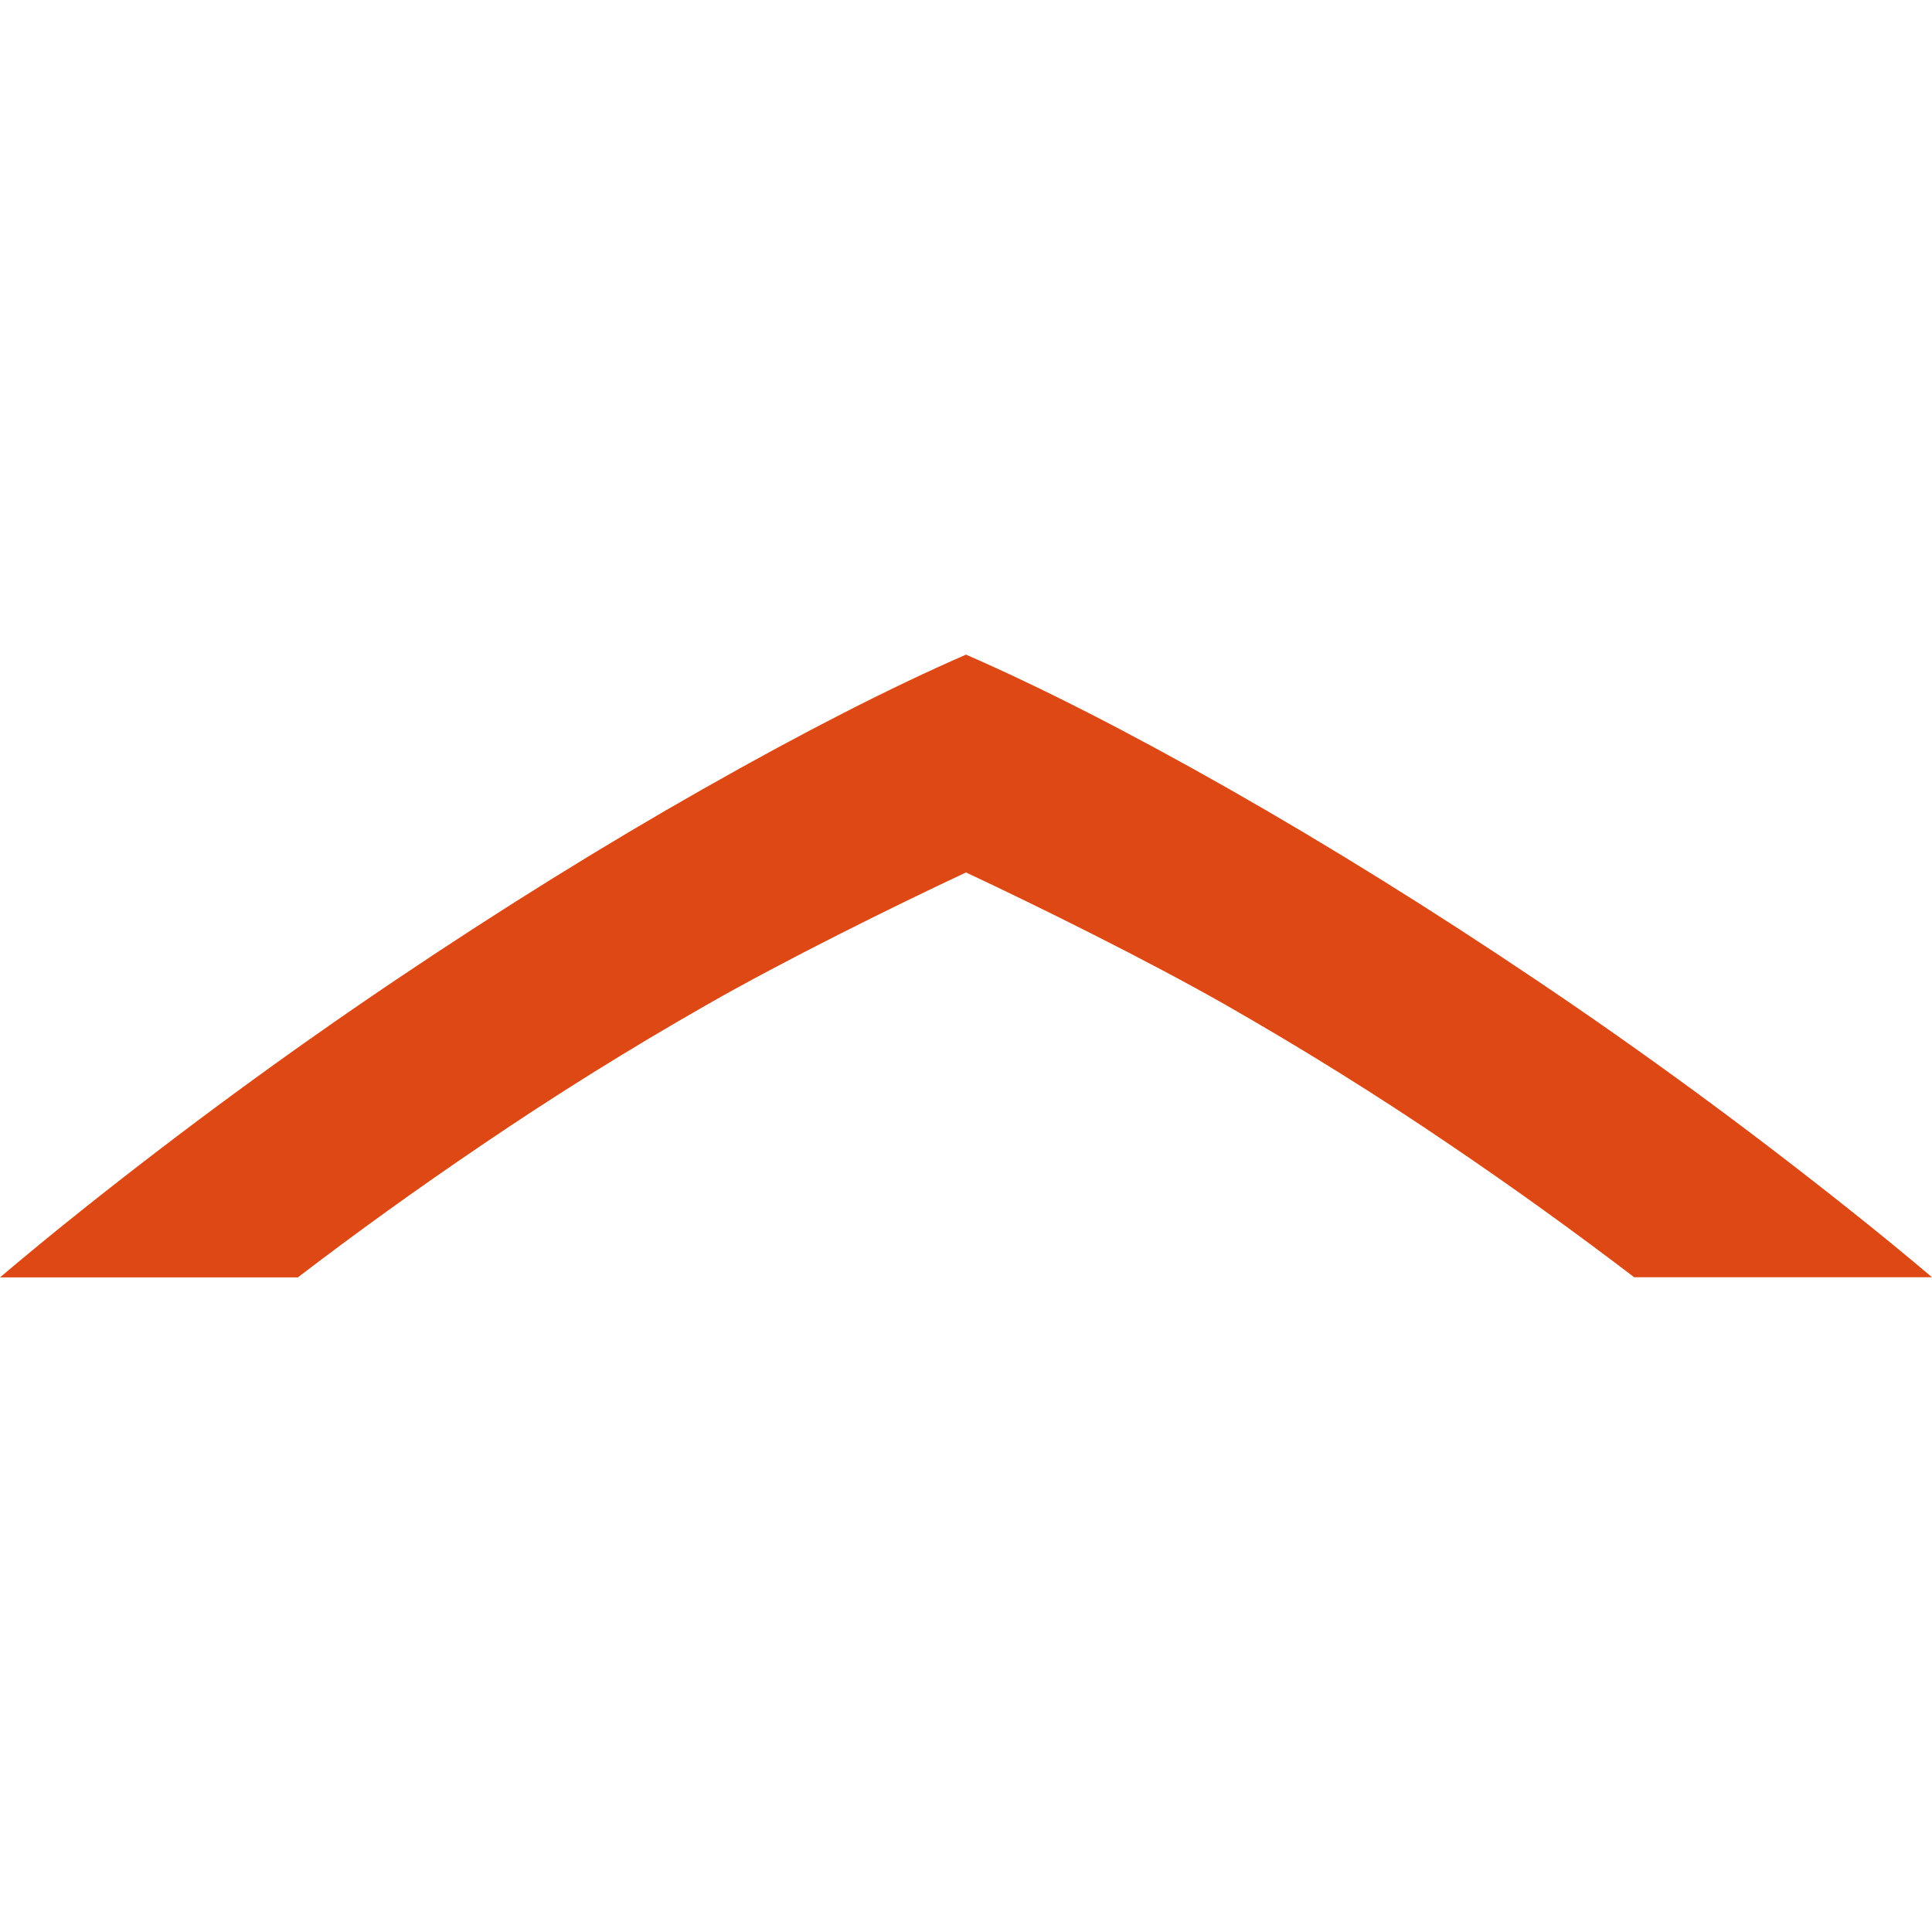 <?xml version="1.0" encoding="utf-8"?>
<!-- Generator: Adobe Illustrator 17.0.2, SVG Export Plug-In . SVG Version: 6.00 Build 0)  -->
<!DOCTYPE svg PUBLIC "-//W3C//DTD SVG 1.1//EN" "http://www.w3.org/Graphics/SVG/1.1/DTD/svg11.dtd">
<svg version="1.1" id="Layer_1" xmlns="http://www.w3.org/2000/svg" xmlns:xlink="http://www.w3.org/1999/xlink" x="0px" y="0px"
	 width="12px" height="12px" viewBox="0 0 12 12" enable-background="new 0 0 12 12" xml:space="preserve">
<path fill="#DD4814" d="M4.366,4.901C3.744,5.254,3.103,5.652,2.444,6.096C1.785,6.54,1.136,7.016,0.499,7.524
	C0.328,7.66,0.162,7.797,0,7.934h1.85c0.365-0.279,0.744-0.552,1.137-0.818C3.444,6.805,3.911,6.514,4.39,6.241
	C4.867,5.968,5.543,5.633,6,5.419C6.457,5.633,7.132,5.968,7.61,6.24c0.478,0.273,0.946,0.564,1.403,0.875
	c0.393,0.266,0.771,0.539,1.137,0.818H12c-0.162-0.137-0.328-0.273-0.499-0.409c-0.638-0.508-1.286-0.984-1.946-1.428
	C8.896,5.652,8.255,5.254,7.633,4.9C7.013,4.548,6.468,4.27,6,4.066C5.532,4.27,4.988,4.548,4.366,4.901"/>
</svg>

